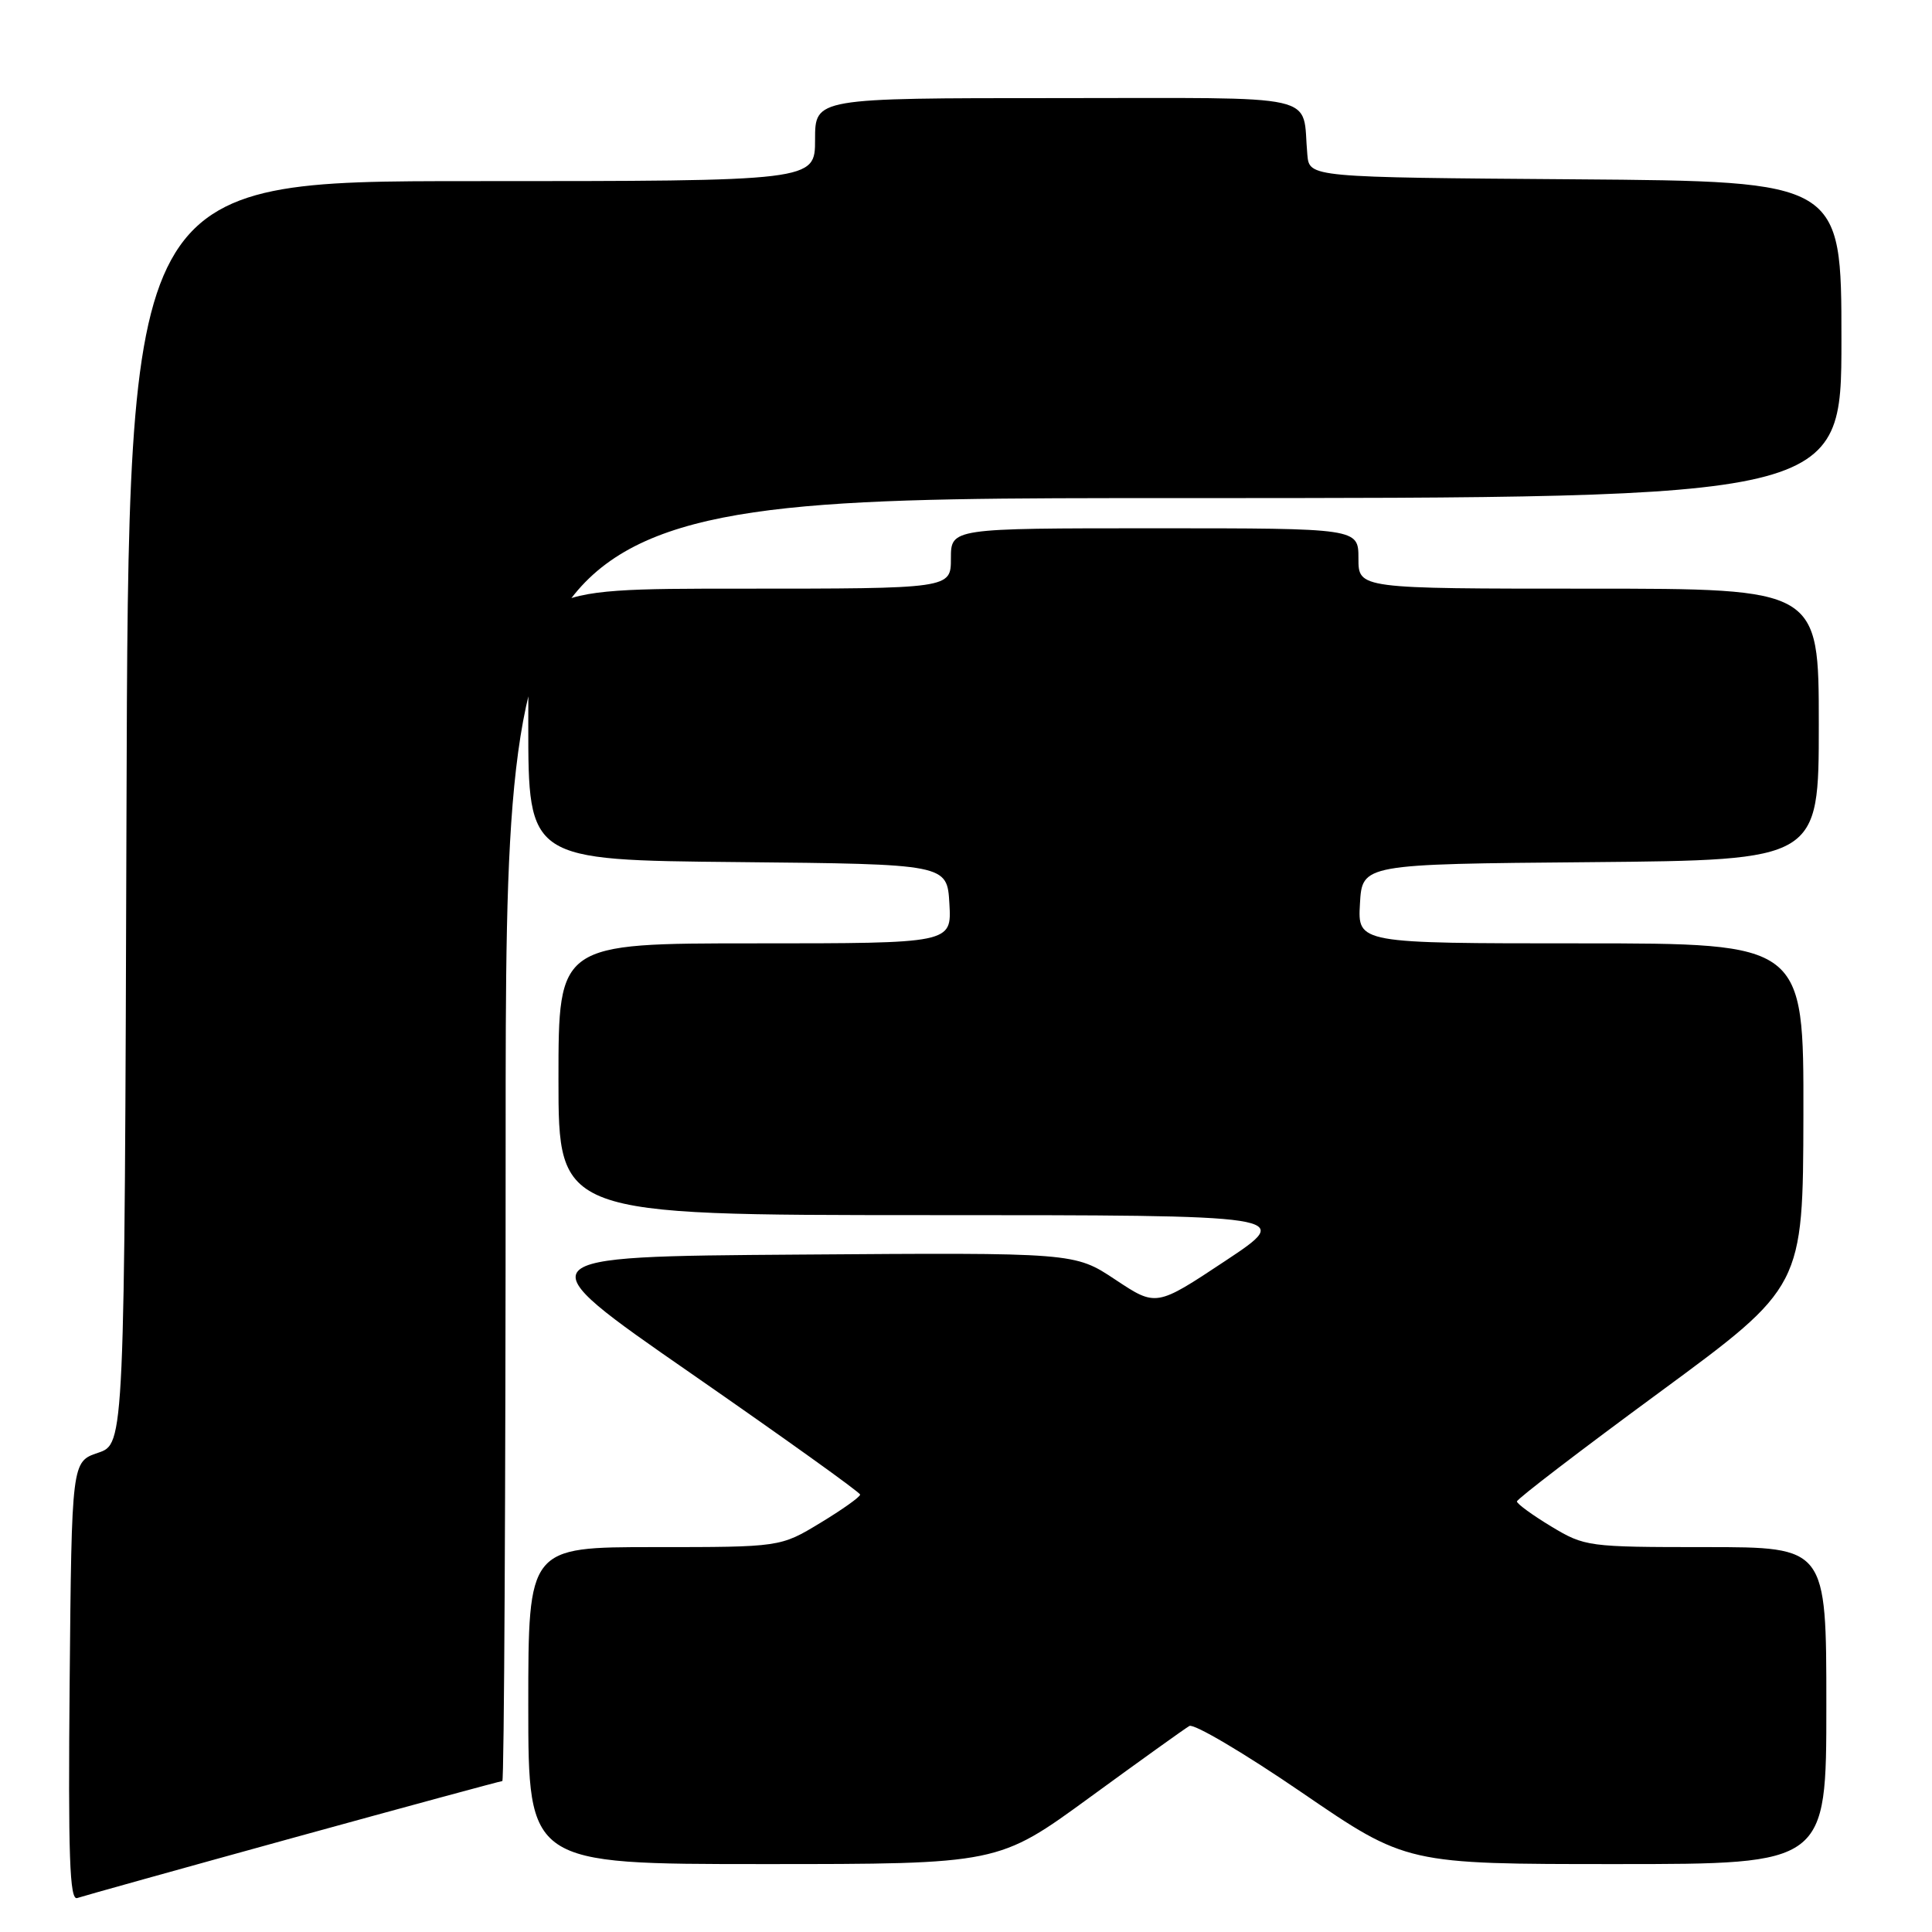 <?xml version="1.0" encoding="UTF-8" standalone="no"?>
<!DOCTYPE svg PUBLIC "-//W3C//DTD SVG 1.1//EN" "http://www.w3.org/Graphics/SVG/1.1/DTD/svg11.dtd" >
<svg xmlns="http://www.w3.org/2000/svg" xmlns:xlink="http://www.w3.org/1999/xlink" version="1.1" viewBox="0 0 256 256">
 <g >
 <path fill="currentColor"
d=" M 38.81 243.53 C 53.84 239.39 66.33 236.00 66.56 236.00 C 66.80 236.00 67.00 197.75 67.00 151.00 C 67.00 66.00 67.00 66.00 155.50 66.00 C 244.00 66.00 244.00 66.00 244.00 45.01 C 244.00 24.03 244.00 24.03 208.75 23.76 C 173.50 23.50 173.50 23.50 173.23 20.50 C 172.47 12.23 175.88 13.00 139.98 13.00 C 108.00 13.00 108.00 13.00 108.00 18.50 C 108.00 24.00 108.00 24.00 62.51 24.00 C 17.01 24.00 17.01 24.00 16.76 107.66 C 16.50 191.32 16.50 191.32 13.00 192.50 C 9.50 193.68 9.50 193.68 9.23 222.81 C 9.02 245.96 9.23 251.86 10.23 251.50 C 10.93 251.26 23.79 247.67 38.81 243.53 Z  M 144.39 238.17 C 151.05 233.31 156.99 229.05 157.60 228.70 C 158.20 228.36 164.92 232.33 172.53 237.54 C 186.36 247.00 186.36 247.00 214.18 247.00 C 242.00 247.00 242.00 247.00 242.00 226.00 C 242.00 205.00 242.00 205.00 226.04 205.00 C 210.41 205.00 209.99 204.94 205.54 202.26 C 203.04 200.75 201.00 199.26 201.00 198.95 C 201.00 198.63 209.53 192.10 219.96 184.44 C 238.91 170.50 238.91 170.50 238.96 147.75 C 239.00 125.00 239.00 125.00 209.45 125.00 C 179.90 125.00 179.90 125.00 180.20 119.75 C 180.50 114.50 180.50 114.50 210.75 114.24 C 241.00 113.97 241.00 113.97 241.00 95.99 C 241.00 78.00 241.00 78.00 210.50 78.00 C 180.00 78.00 180.00 78.00 180.00 74.00 C 180.00 70.00 180.00 70.00 153.00 70.00 C 126.00 70.00 126.00 70.00 126.00 74.00 C 126.00 78.00 126.00 78.00 98.00 78.00 C 70.00 78.00 70.00 78.00 70.00 95.98 C 70.00 113.97 70.00 113.97 97.75 114.23 C 125.50 114.50 125.50 114.50 125.80 119.75 C 126.10 125.00 126.10 125.00 100.05 125.00 C 74.00 125.00 74.00 125.00 74.00 143.00 C 74.00 161.00 74.00 161.00 122.75 161.01 C 171.50 161.01 171.50 161.01 162.35 167.08 C 153.20 173.15 153.20 173.15 147.79 169.56 C 142.39 165.97 142.39 165.97 105.81 166.24 C 69.23 166.50 69.23 166.50 91.59 182.00 C 103.88 190.53 113.96 197.74 113.97 198.04 C 113.99 198.34 111.62 200.02 108.70 201.79 C 103.40 205.00 103.40 205.00 86.70 205.00 C 70.00 205.00 70.00 205.00 70.00 226.00 C 70.00 247.00 70.00 247.00 101.14 247.00 C 132.29 247.00 132.29 247.00 144.39 238.17 Z "/>
</g>
</svg>